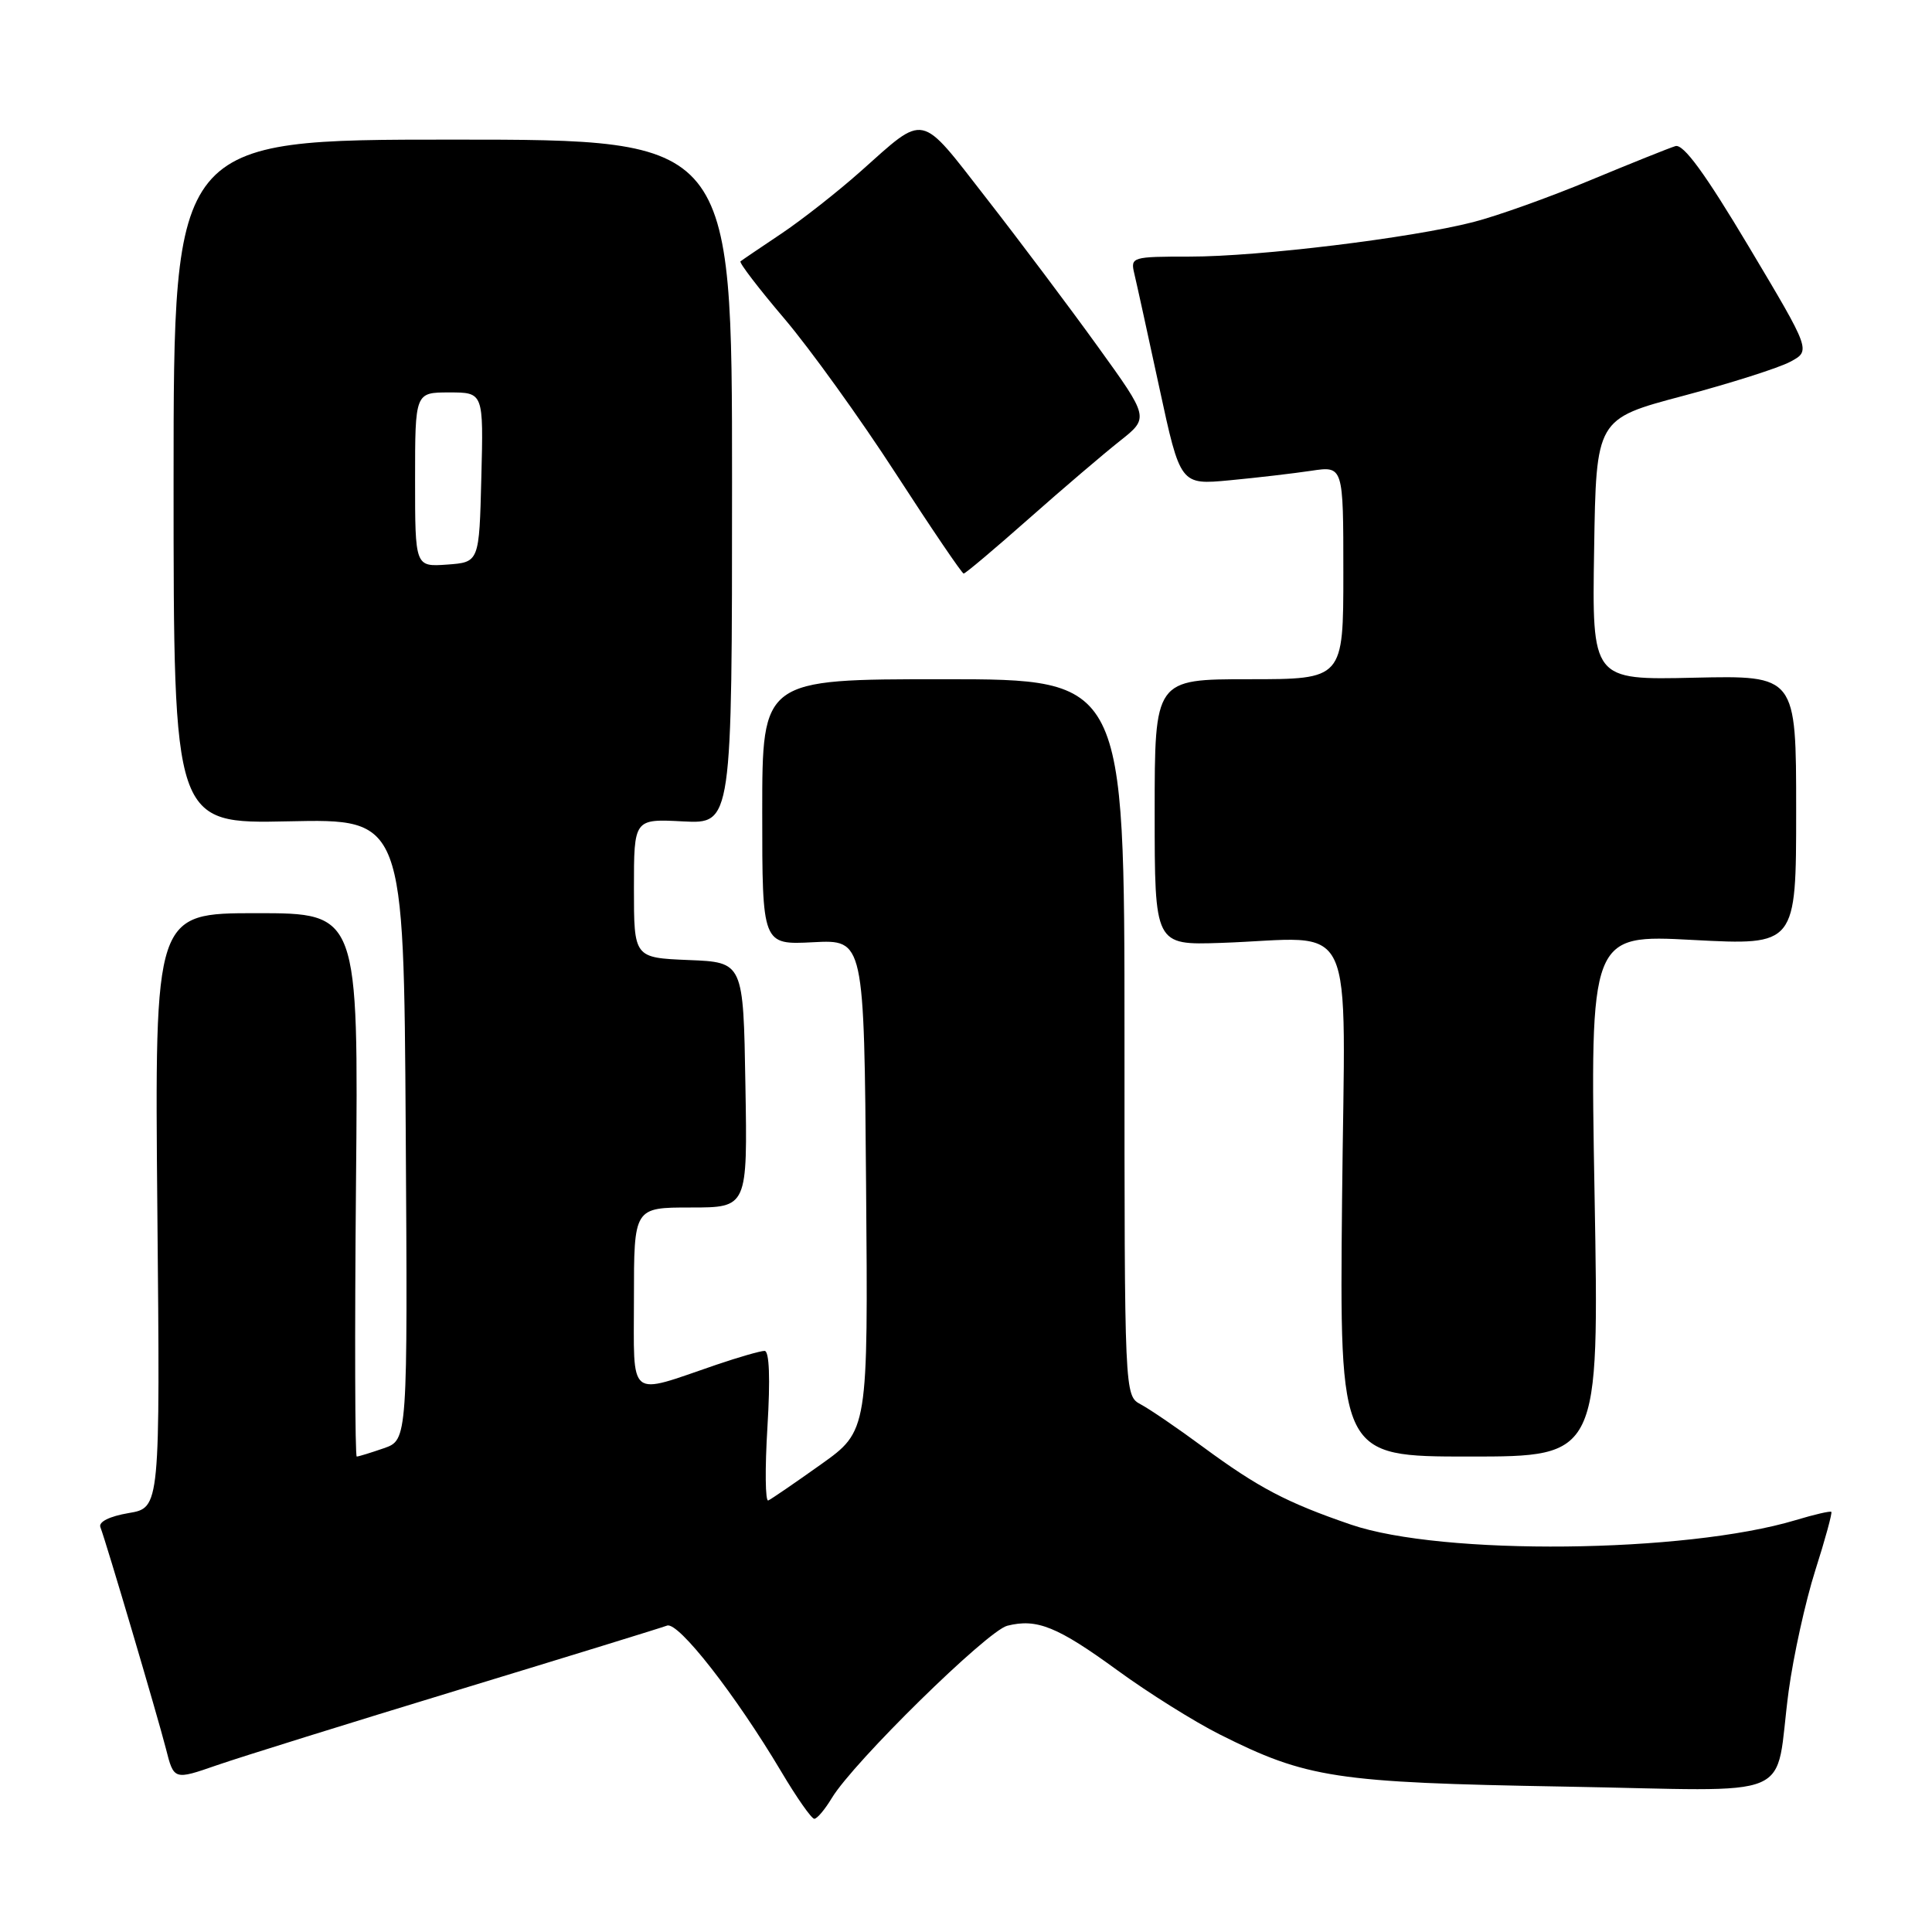 <?xml version="1.0" encoding="UTF-8" standalone="no"?>
<!DOCTYPE svg PUBLIC "-//W3C//DTD SVG 1.1//EN" "http://www.w3.org/Graphics/SVG/1.1/DTD/svg11.dtd" >
<svg xmlns="http://www.w3.org/2000/svg" xmlns:xlink="http://www.w3.org/1999/xlink" version="1.1" viewBox="0 0 256 256">
 <g >
 <path fill="currentColor"
d=" M 110.22 238.25 C 113.07 233.51 130.83 216.08 133.47 215.42 C 137.40 214.43 140.11 215.53 148.10 221.35 C 152.17 224.32 158.23 228.11 161.56 229.79 C 173.17 235.63 176.95 236.20 207.12 236.73 C 238.92 237.28 235.01 238.94 237.01 224.05 C 237.64 219.41 239.22 212.23 240.53 208.10 C 241.85 203.97 242.80 200.47 242.66 200.33 C 242.52 200.19 240.40 200.68 237.95 201.42 C 223.30 205.82 191.07 206.15 179.01 202.02 C 170.49 199.10 166.76 197.14 159.41 191.73 C 156.07 189.26 152.36 186.73 151.16 186.09 C 149.00 184.93 149.00 184.93 149.00 137.46 C 149.00 90.00 149.00 90.00 125.00 90.00 C 101.00 90.00 101.00 90.00 101.00 107.60 C 101.00 125.20 101.00 125.20 107.75 124.85 C 114.50 124.50 114.50 124.50 114.76 157.04 C 115.03 189.59 115.03 189.59 108.78 194.04 C 105.34 196.49 102.20 198.64 101.80 198.82 C 101.40 199.00 101.35 194.61 101.69 189.07 C 102.08 182.65 101.94 179.00 101.31 179.00 C 100.76 179.00 97.88 179.83 94.91 180.84 C 83.05 184.89 84.00 185.66 84.00 172.02 C 84.00 160.00 84.00 160.00 91.52 160.00 C 99.05 160.00 99.05 160.00 98.77 143.75 C 98.50 127.50 98.50 127.50 91.25 127.21 C 84.00 126.91 84.00 126.91 84.00 117.71 C 84.00 108.50 84.00 108.50 90.50 108.84 C 97.00 109.17 97.00 109.17 97.00 63.84 C 97.00 18.50 97.00 18.50 60.00 18.50 C 23.00 18.50 23.00 18.50 23.00 63.83 C 23.00 109.16 23.00 109.16 38.25 108.83 C 53.50 108.50 53.50 108.50 53.76 149.65 C 54.02 190.80 54.02 190.80 50.86 191.90 C 49.12 192.50 47.51 193.00 47.27 193.00 C 47.04 193.00 46.99 176.80 47.17 157.00 C 47.50 121.00 47.50 121.00 33.99 121.00 C 20.49 121.00 20.49 121.00 20.85 160.39 C 21.22 199.79 21.22 199.79 17.04 200.49 C 14.52 200.92 13.04 201.65 13.30 202.35 C 14.09 204.41 20.88 227.39 21.98 231.69 C 23.04 235.88 23.04 235.88 28.77 233.89 C 31.92 232.80 46.33 228.31 60.78 223.91 C 75.23 219.51 87.66 215.68 88.39 215.40 C 89.87 214.84 97.44 224.53 103.52 234.75 C 105.56 238.19 107.53 241.00 107.90 241.00 C 108.27 241.00 109.31 239.76 110.22 238.25 Z  M 211.29 158.41 C 210.68 123.82 210.68 123.82 224.34 124.55 C 238.00 125.27 238.00 125.27 238.00 107.38 C 238.00 89.50 238.00 89.50 224.48 89.80 C 210.95 90.11 210.95 90.11 211.23 72.81 C 211.50 55.51 211.50 55.51 223.00 52.46 C 229.32 50.78 235.73 48.74 237.23 47.93 C 239.95 46.47 239.95 46.47 231.73 32.69 C 225.94 22.99 223.06 19.04 222.00 19.36 C 221.18 19.61 216.09 21.65 210.70 23.89 C 205.31 26.14 198.34 28.63 195.20 29.43 C 186.92 31.55 166.83 34.00 157.67 34.00 C 149.98 34.00 149.78 34.06 150.30 36.25 C 150.60 37.49 152.09 44.30 153.62 51.38 C 156.40 64.26 156.40 64.26 162.95 63.64 C 166.55 63.30 171.41 62.73 173.75 62.38 C 178.00 61.74 178.00 61.74 178.00 75.87 C 178.00 90.00 178.00 90.00 165.50 90.00 C 153.00 90.00 153.00 90.00 153.00 107.62 C 153.00 125.23 153.00 125.23 161.75 124.94 C 180.11 124.32 178.21 120.29 177.83 159.00 C 177.50 193.00 177.50 193.00 194.70 193.00 C 211.90 193.00 211.90 193.00 211.29 158.41 Z  M 136.30 68.75 C 140.81 64.76 146.25 60.12 148.39 58.43 C 152.27 55.36 152.27 55.36 145.47 45.93 C 141.73 40.74 135.09 31.90 130.71 26.28 C 121.73 14.75 122.75 14.96 114.00 22.74 C 110.97 25.43 106.25 29.14 103.50 30.98 C 100.75 32.82 98.33 34.46 98.12 34.63 C 97.91 34.80 100.52 38.21 103.93 42.22 C 107.33 46.22 113.98 55.46 118.70 62.75 C 123.42 70.04 127.47 76.00 127.69 76.00 C 127.92 76.00 131.79 72.74 136.30 68.75 Z  M 55.00 63.56 C 55.00 52.00 55.00 52.00 59.53 52.00 C 64.07 52.00 64.07 52.00 63.78 63.25 C 63.50 74.50 63.50 74.50 59.25 74.81 C 55.00 75.11 55.00 75.11 55.00 63.56 Z "/>
</g>
</svg>